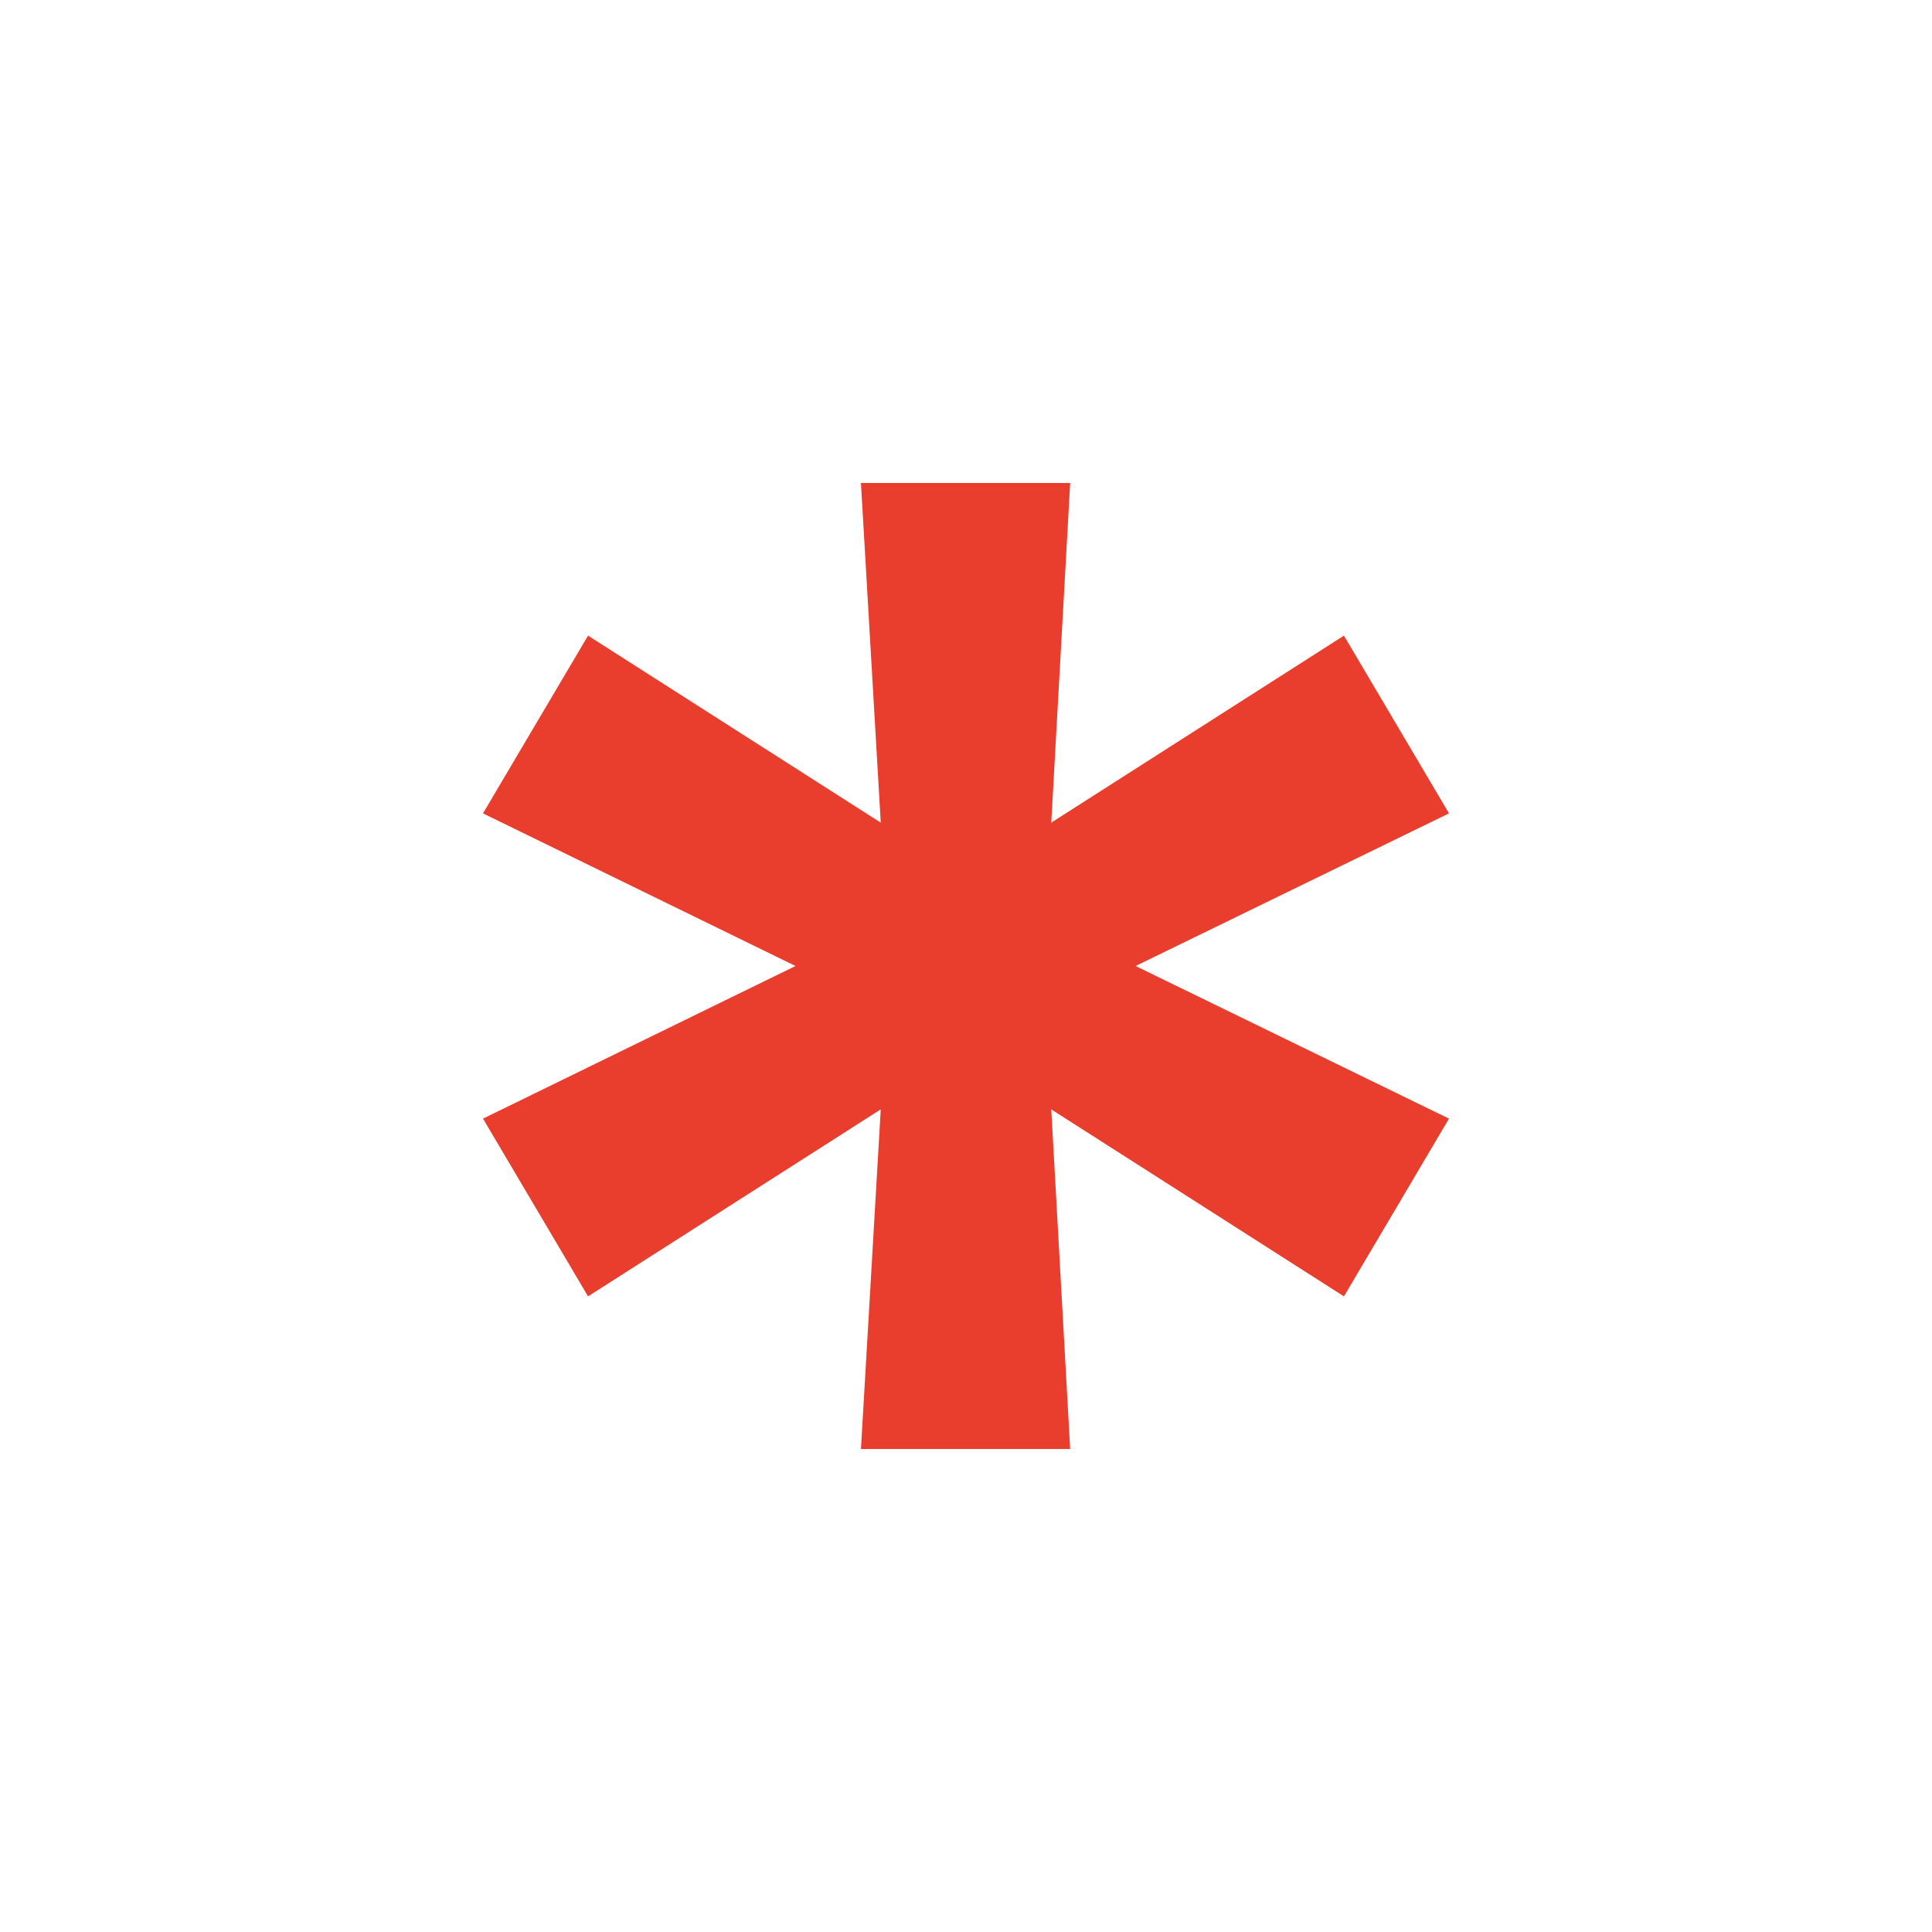 <svg width="24" height="24" viewBox="0 0 24 24" fill="none" xmlns="http://www.w3.org/2000/svg">
<path d="M10.695 18L10.941 13.781L7.305 16.104L6 13.896L9.882 12L6 10.104L7.305 7.896L10.941 10.219L10.695 6H13.294L13.059 10.219L16.695 7.896L18 10.104L14.107 12L18 13.896L16.695 16.104L13.059 13.781L13.294 18H10.695Z" fill="#E93D2D"/>
</svg>
